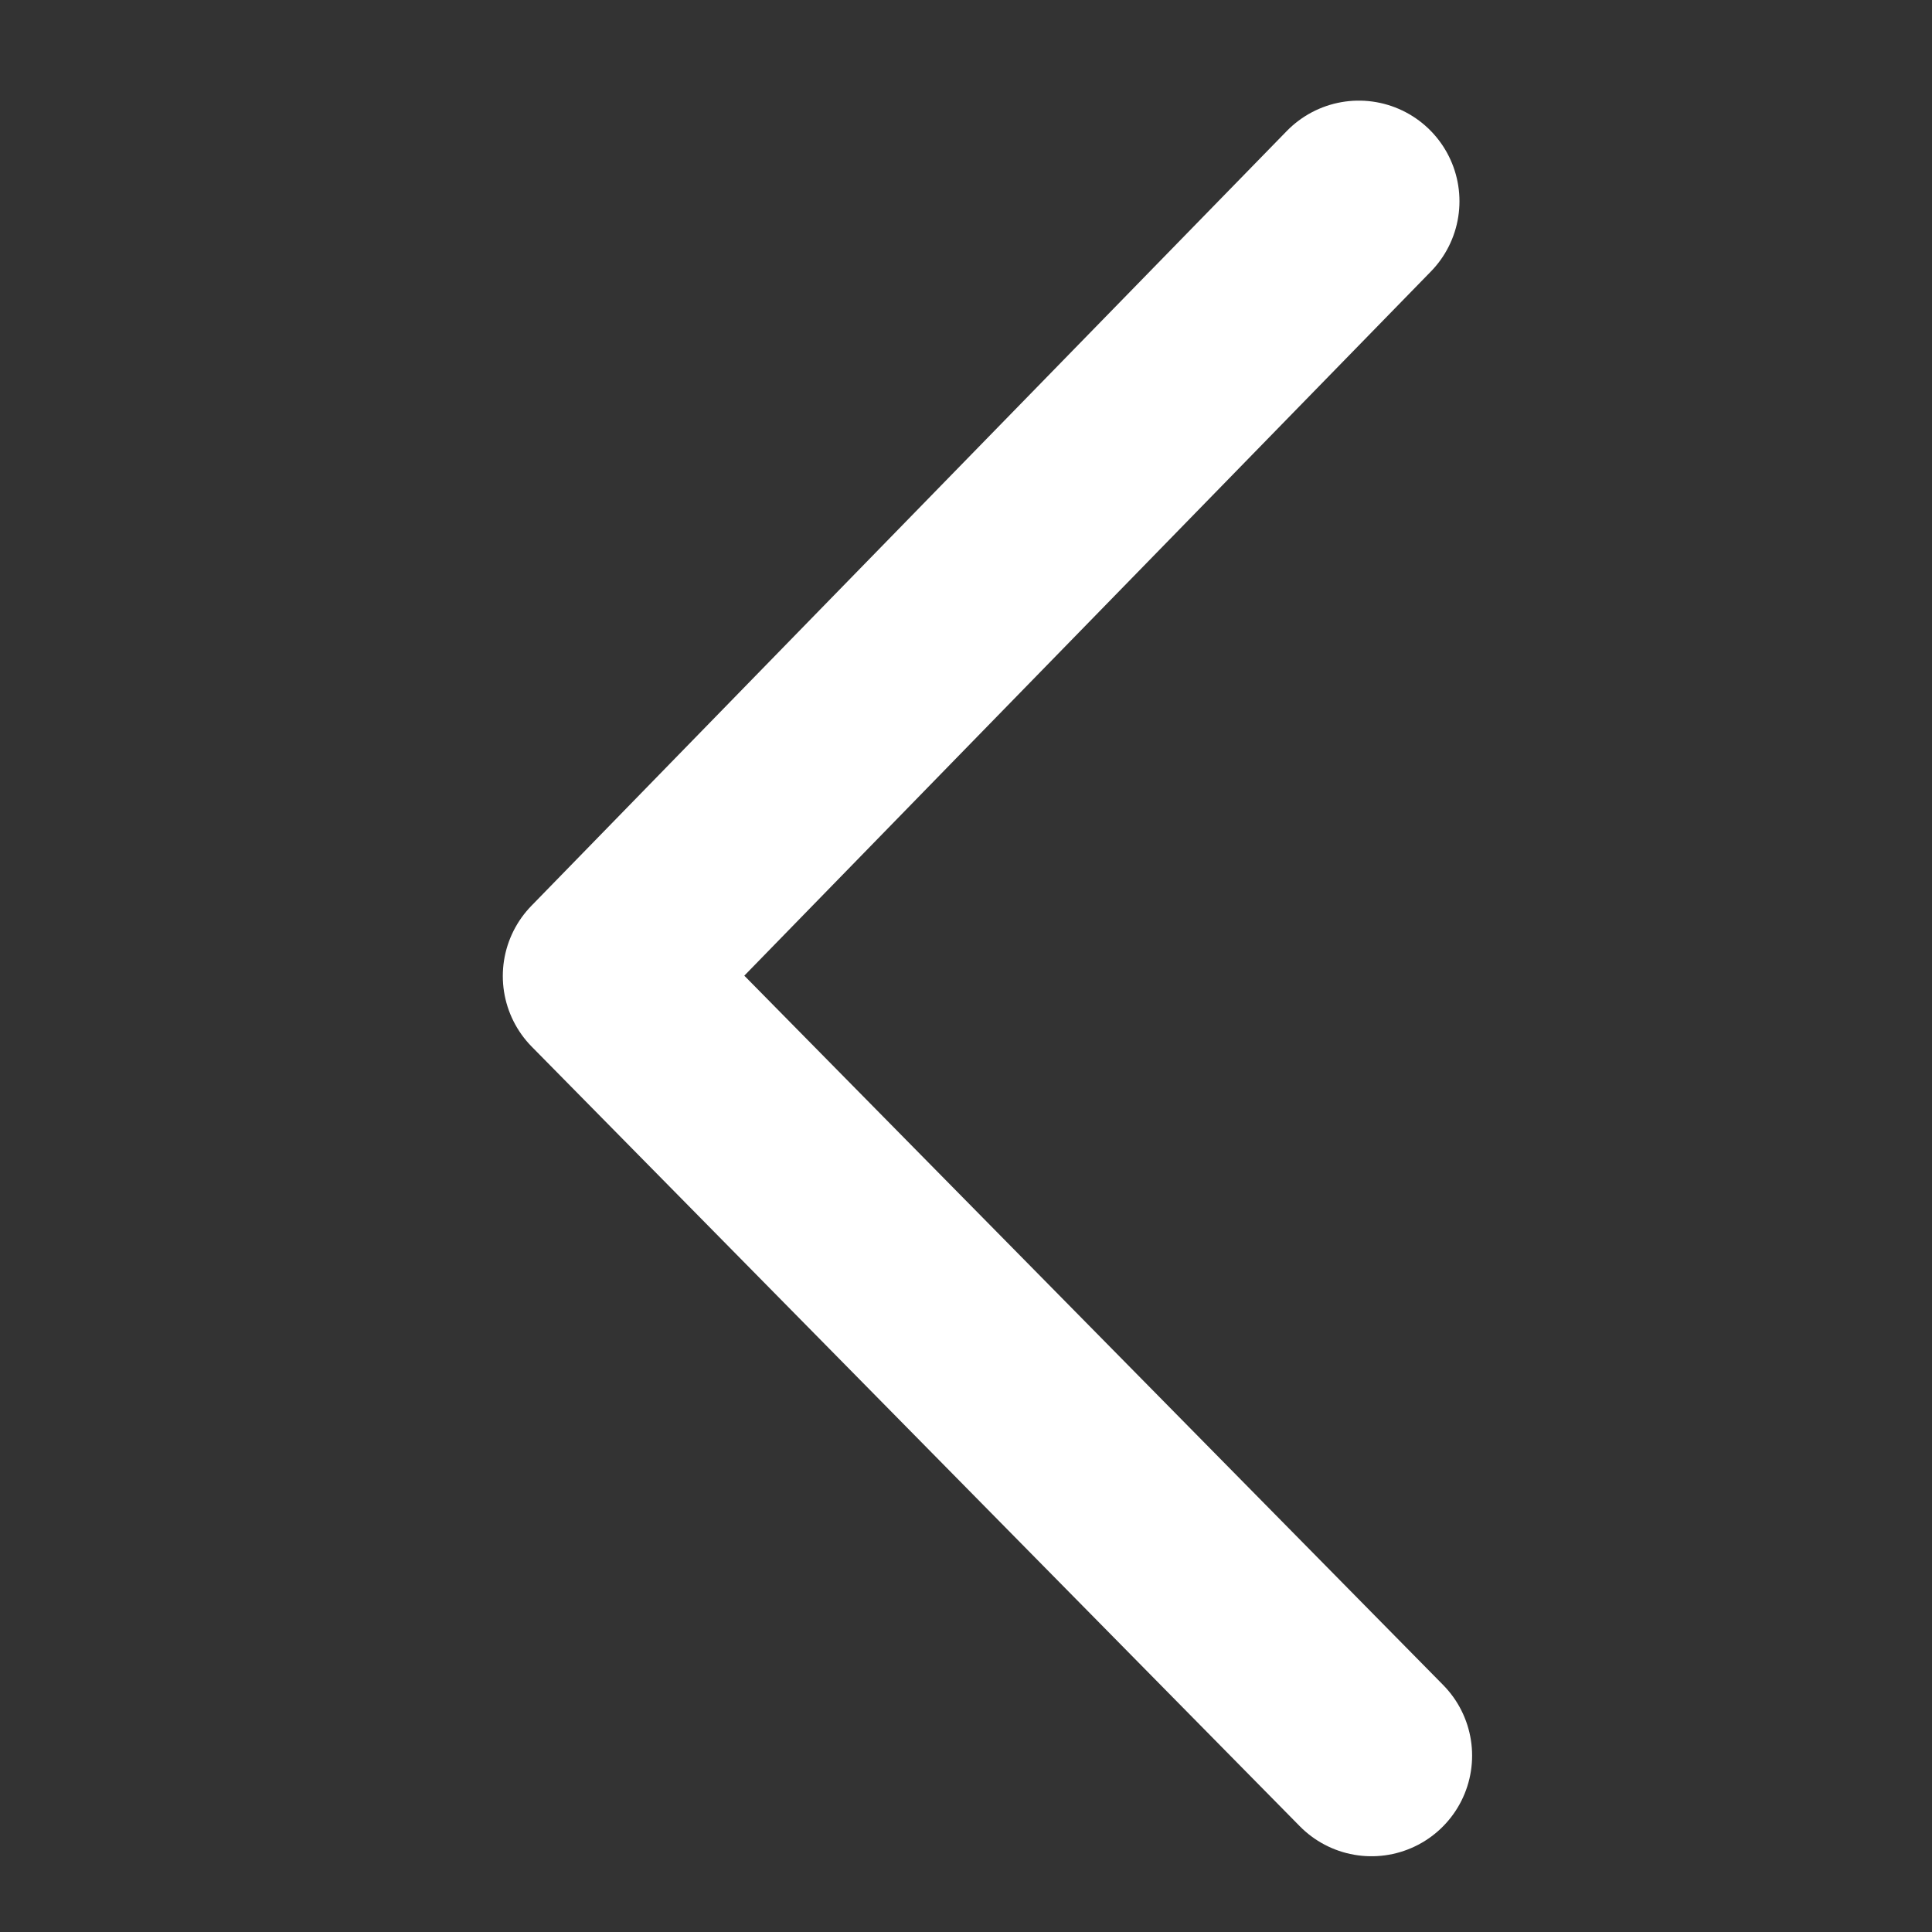 <svg xmlns="http://www.w3.org/2000/svg" width="24" height="24" viewBox="0 0 24 24">
  <rect x="0" y="0" width="24" height="24" fill="#333333" stroke="none"/>
  <g id="组_10165" data-name="组 10165" transform="translate(-113 -144)">
    <rect id="矩形_19720" data-name="矩形 19720" width="24" height="24" transform="translate(113 144)" fill="none"/>
    <path id="路径_9629" data-name="路径 9629" d="M-15179.275-12793.449l-5.9,6.05-1.769,1.815-1.715,1.76,9.541,9.684" transform="translate(15309.155 12939.949)" fill="none" stroke="#fff" stroke-linecap="round" stroke-linejoin="round" stroke-width="2.5"/>
  </g>
</svg>
